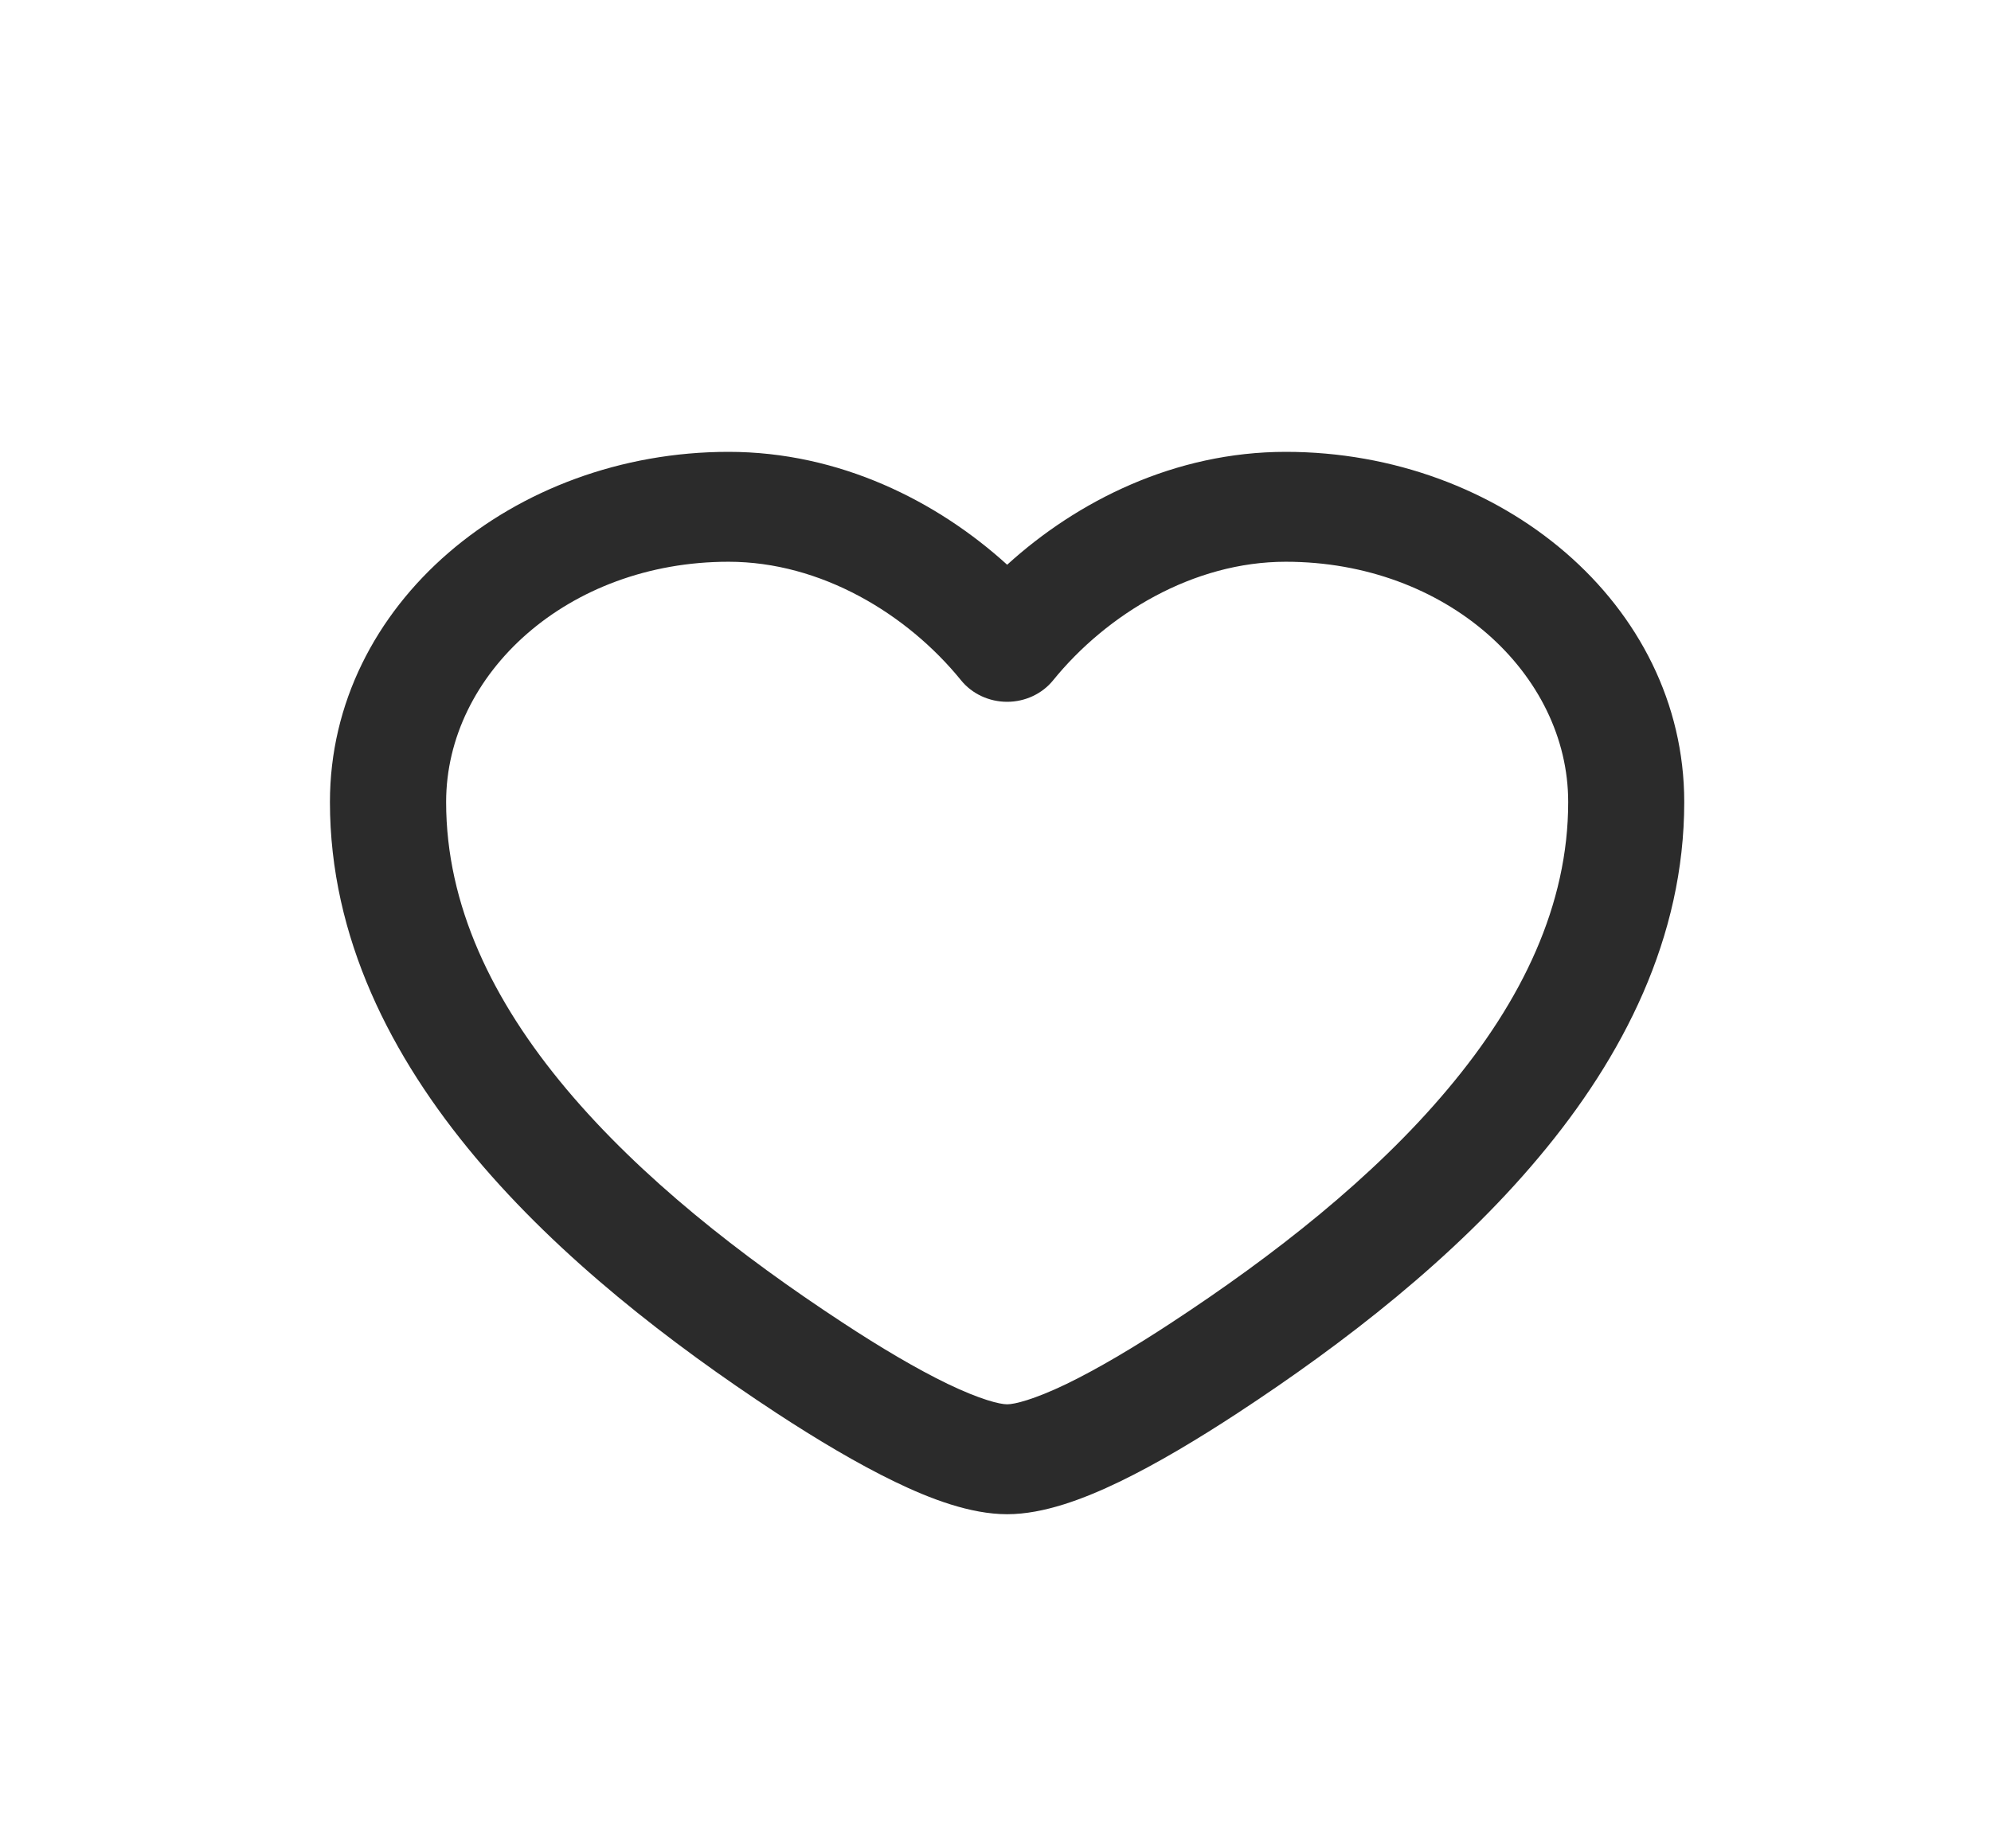<svg width="14" height="13" viewBox="0 0 14 13" fill="none" xmlns="http://www.w3.org/2000/svg">
<path fill-rule="evenodd" clip-rule="evenodd" d="M2.32 5.641C2.32 4.249 3.61 3.178 5.123 3.178C5.903 3.178 6.589 3.524 7.082 3.972C7.574 3.524 8.261 3.178 9.041 3.178C10.554 3.178 11.843 4.249 11.843 5.641C11.843 6.594 11.414 7.433 10.819 8.141C10.226 8.849 9.449 9.449 8.705 9.937C8.421 10.123 8.134 10.295 7.871 10.422C7.624 10.541 7.34 10.65 7.082 10.65C6.823 10.65 6.539 10.541 6.293 10.422C6.03 10.295 5.742 10.123 5.458 9.937C4.715 9.449 3.938 8.849 3.344 8.141C2.75 7.433 2.32 6.594 2.32 5.641ZM5.123 3.951C3.991 3.951 3.137 4.739 3.137 5.641C3.137 6.364 3.461 7.038 3.983 7.66C4.507 8.284 5.211 8.834 5.923 9.301C6.192 9.478 6.446 9.628 6.663 9.733C6.896 9.845 7.031 9.877 7.082 9.877C7.133 9.877 7.268 9.845 7.501 9.733C7.717 9.628 7.971 9.478 8.24 9.301C8.952 8.834 9.657 8.284 10.18 7.66C10.703 7.038 11.027 6.364 11.027 5.641C11.027 4.739 10.172 3.951 9.041 3.951C8.391 3.951 7.784 4.318 7.405 4.785C7.328 4.88 7.208 4.936 7.082 4.936C6.955 4.936 6.835 4.88 6.758 4.785C6.379 4.318 5.773 3.951 5.123 3.951Z" fill="#2B2B2B"/>
</svg>
